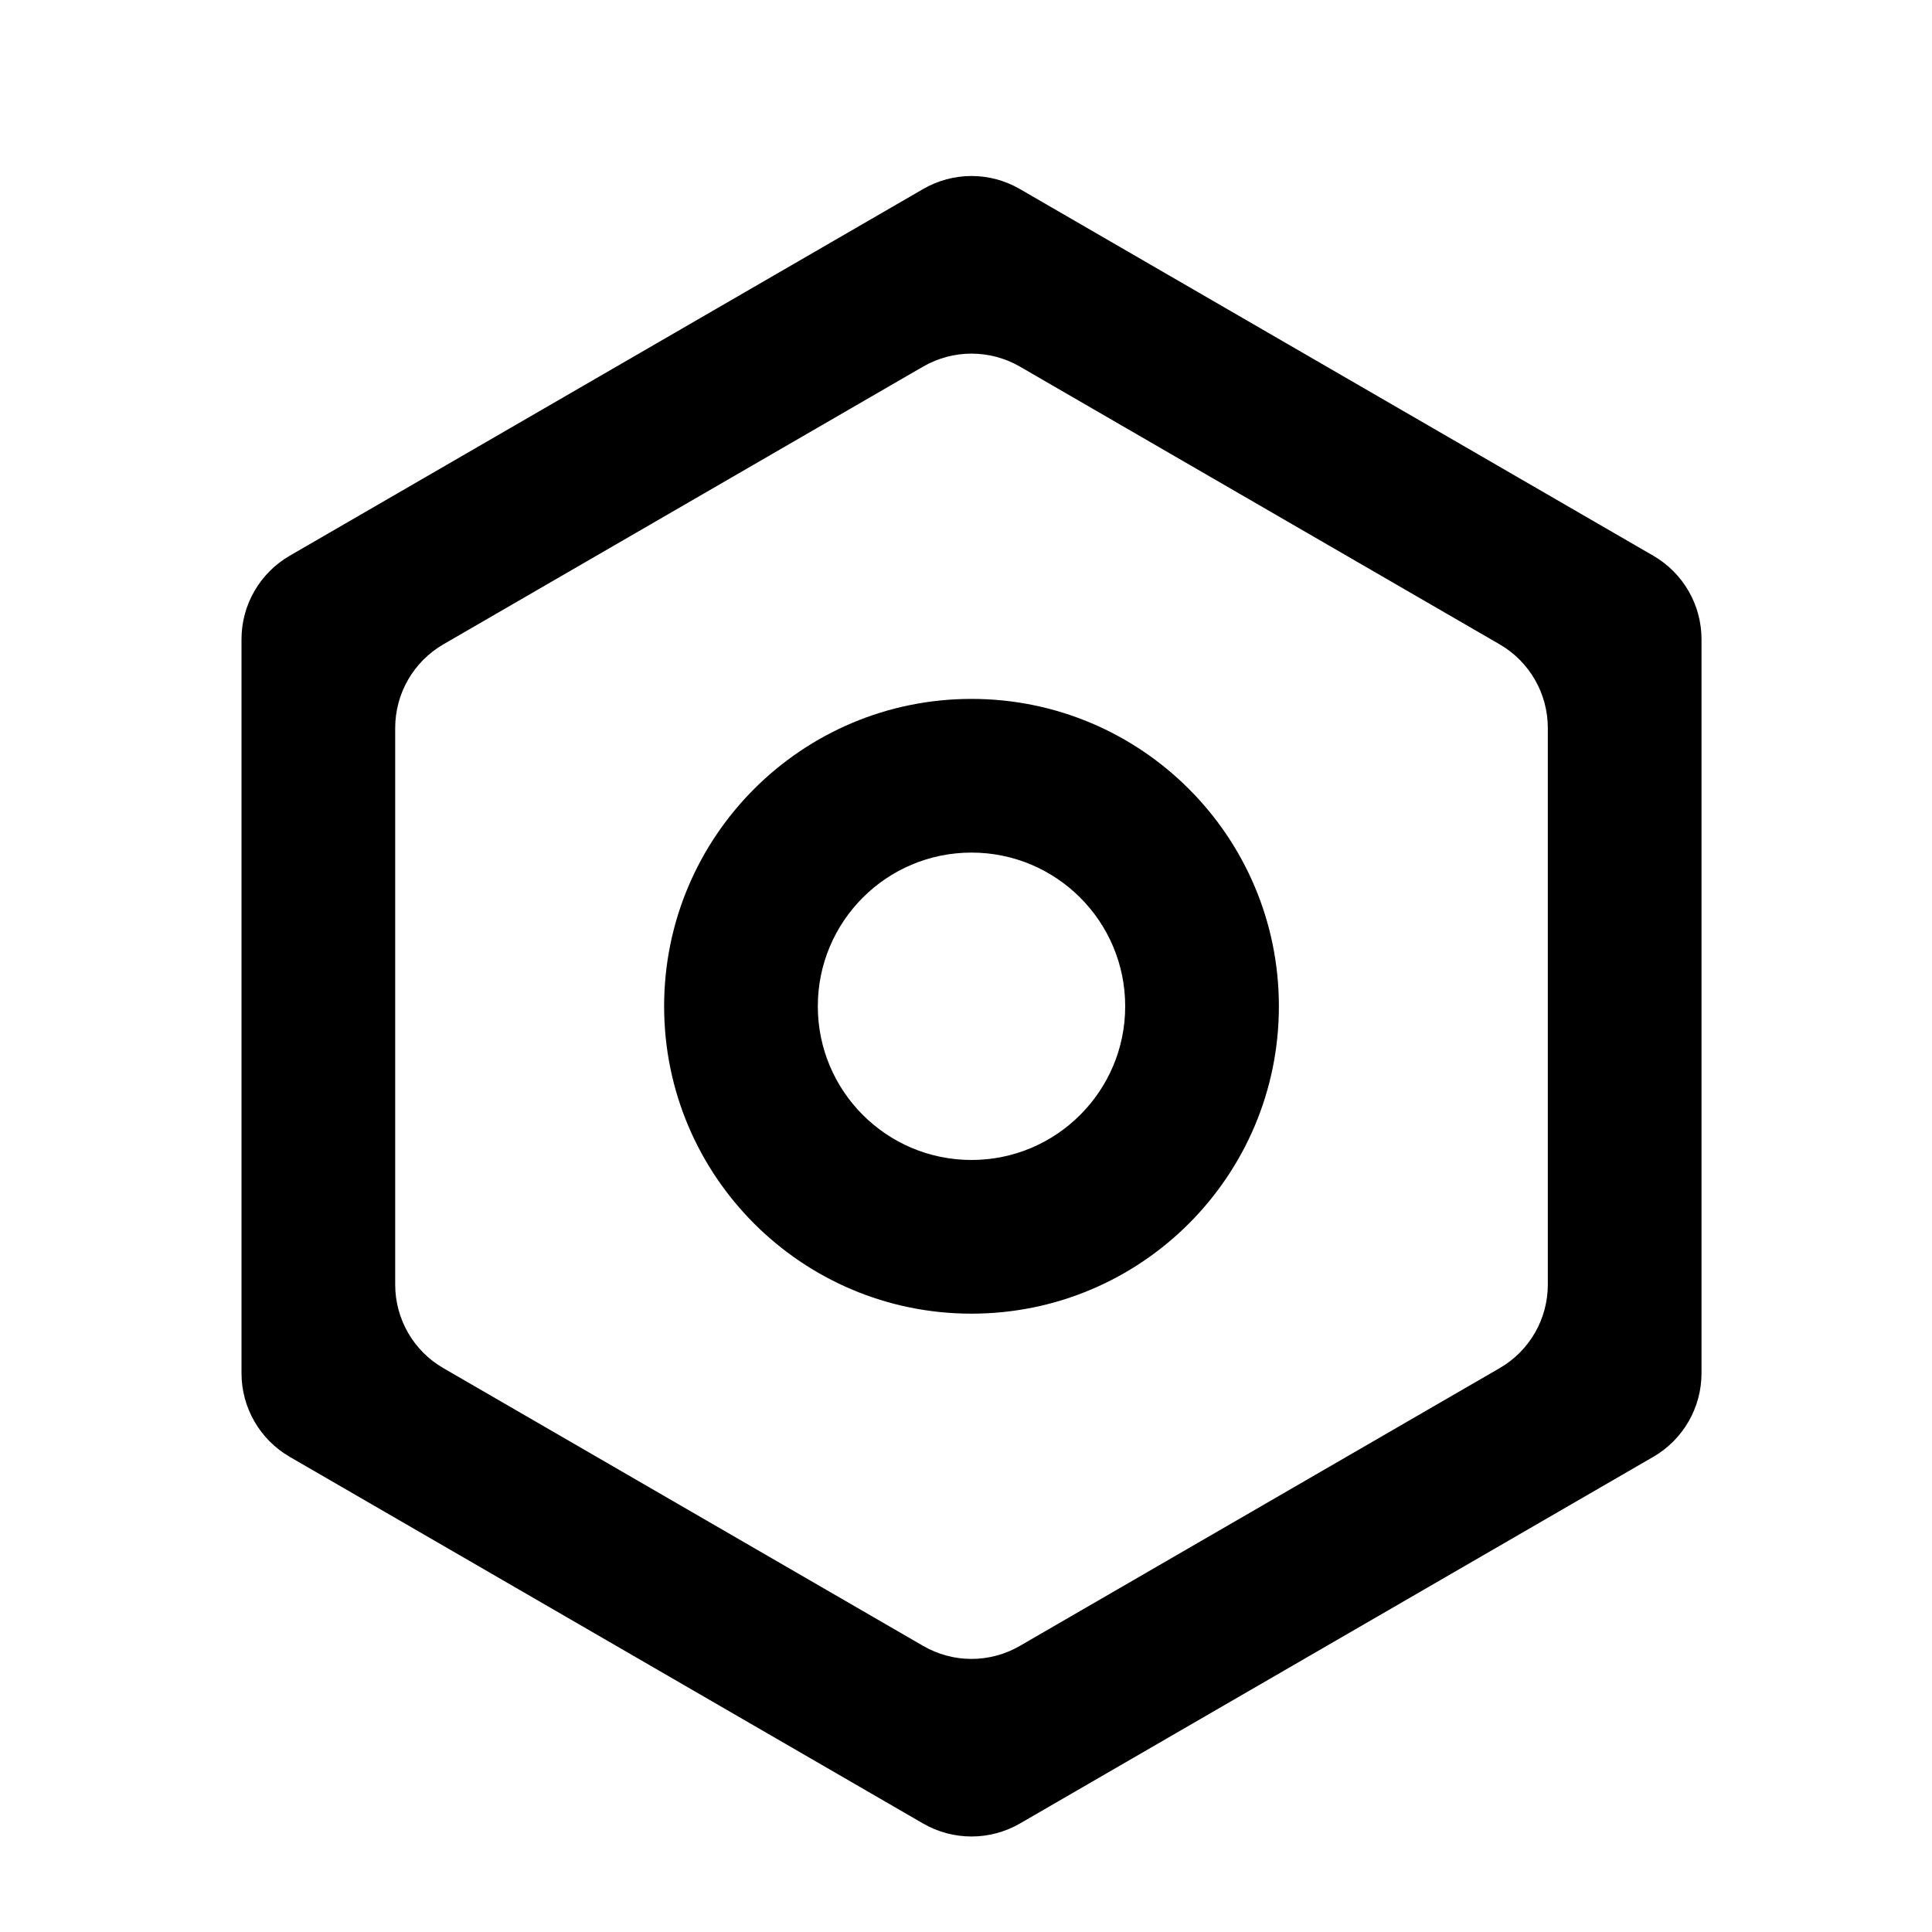 <svg width="20" height="20" viewBox="0 0 20 20" fill="none" xmlns="http://www.w3.org/2000/svg">
<g id="settings-line">
<path id="Vector" d="M9.556 1.957C9.866 1.777 10.248 1.777 10.558 1.957L17.115 5.753C17.424 5.932 17.614 6.261 17.614 6.618V14.215C17.614 14.572 17.424 14.902 17.115 15.081L10.558 18.877C10.248 19.056 9.866 19.056 9.556 18.877L2.999 15.081C2.69 14.902 2.5 14.572 2.5 14.215V6.618C2.5 6.261 2.69 5.932 2.999 5.753L9.556 1.957ZM10.558 3.795C10.248 3.616 9.866 3.616 9.556 3.795L4.59 6.67C4.281 6.849 4.091 7.179 4.091 7.536V13.298C4.091 13.655 4.281 13.985 4.59 14.163L9.556 17.038C9.866 17.218 10.248 17.218 10.558 17.038L15.524 14.163C15.833 13.985 16.023 13.655 16.023 13.298V7.536C16.023 7.179 15.833 6.849 15.524 6.67L10.558 3.795ZM10.057 13.599C8.3 13.599 6.875 12.174 6.875 10.417C6.875 8.659 8.3 7.235 10.057 7.235C11.814 7.235 13.239 8.659 13.239 10.417C13.239 12.174 11.814 13.599 10.057 13.599ZM10.057 12.008C10.935 12.008 11.648 11.295 11.648 10.417C11.648 9.538 10.935 8.826 10.057 8.826C9.178 8.826 8.466 9.538 8.466 10.417C8.466 11.295 9.178 12.008 10.057 12.008Z" fill="currentColor"/>
</g>
</svg>
